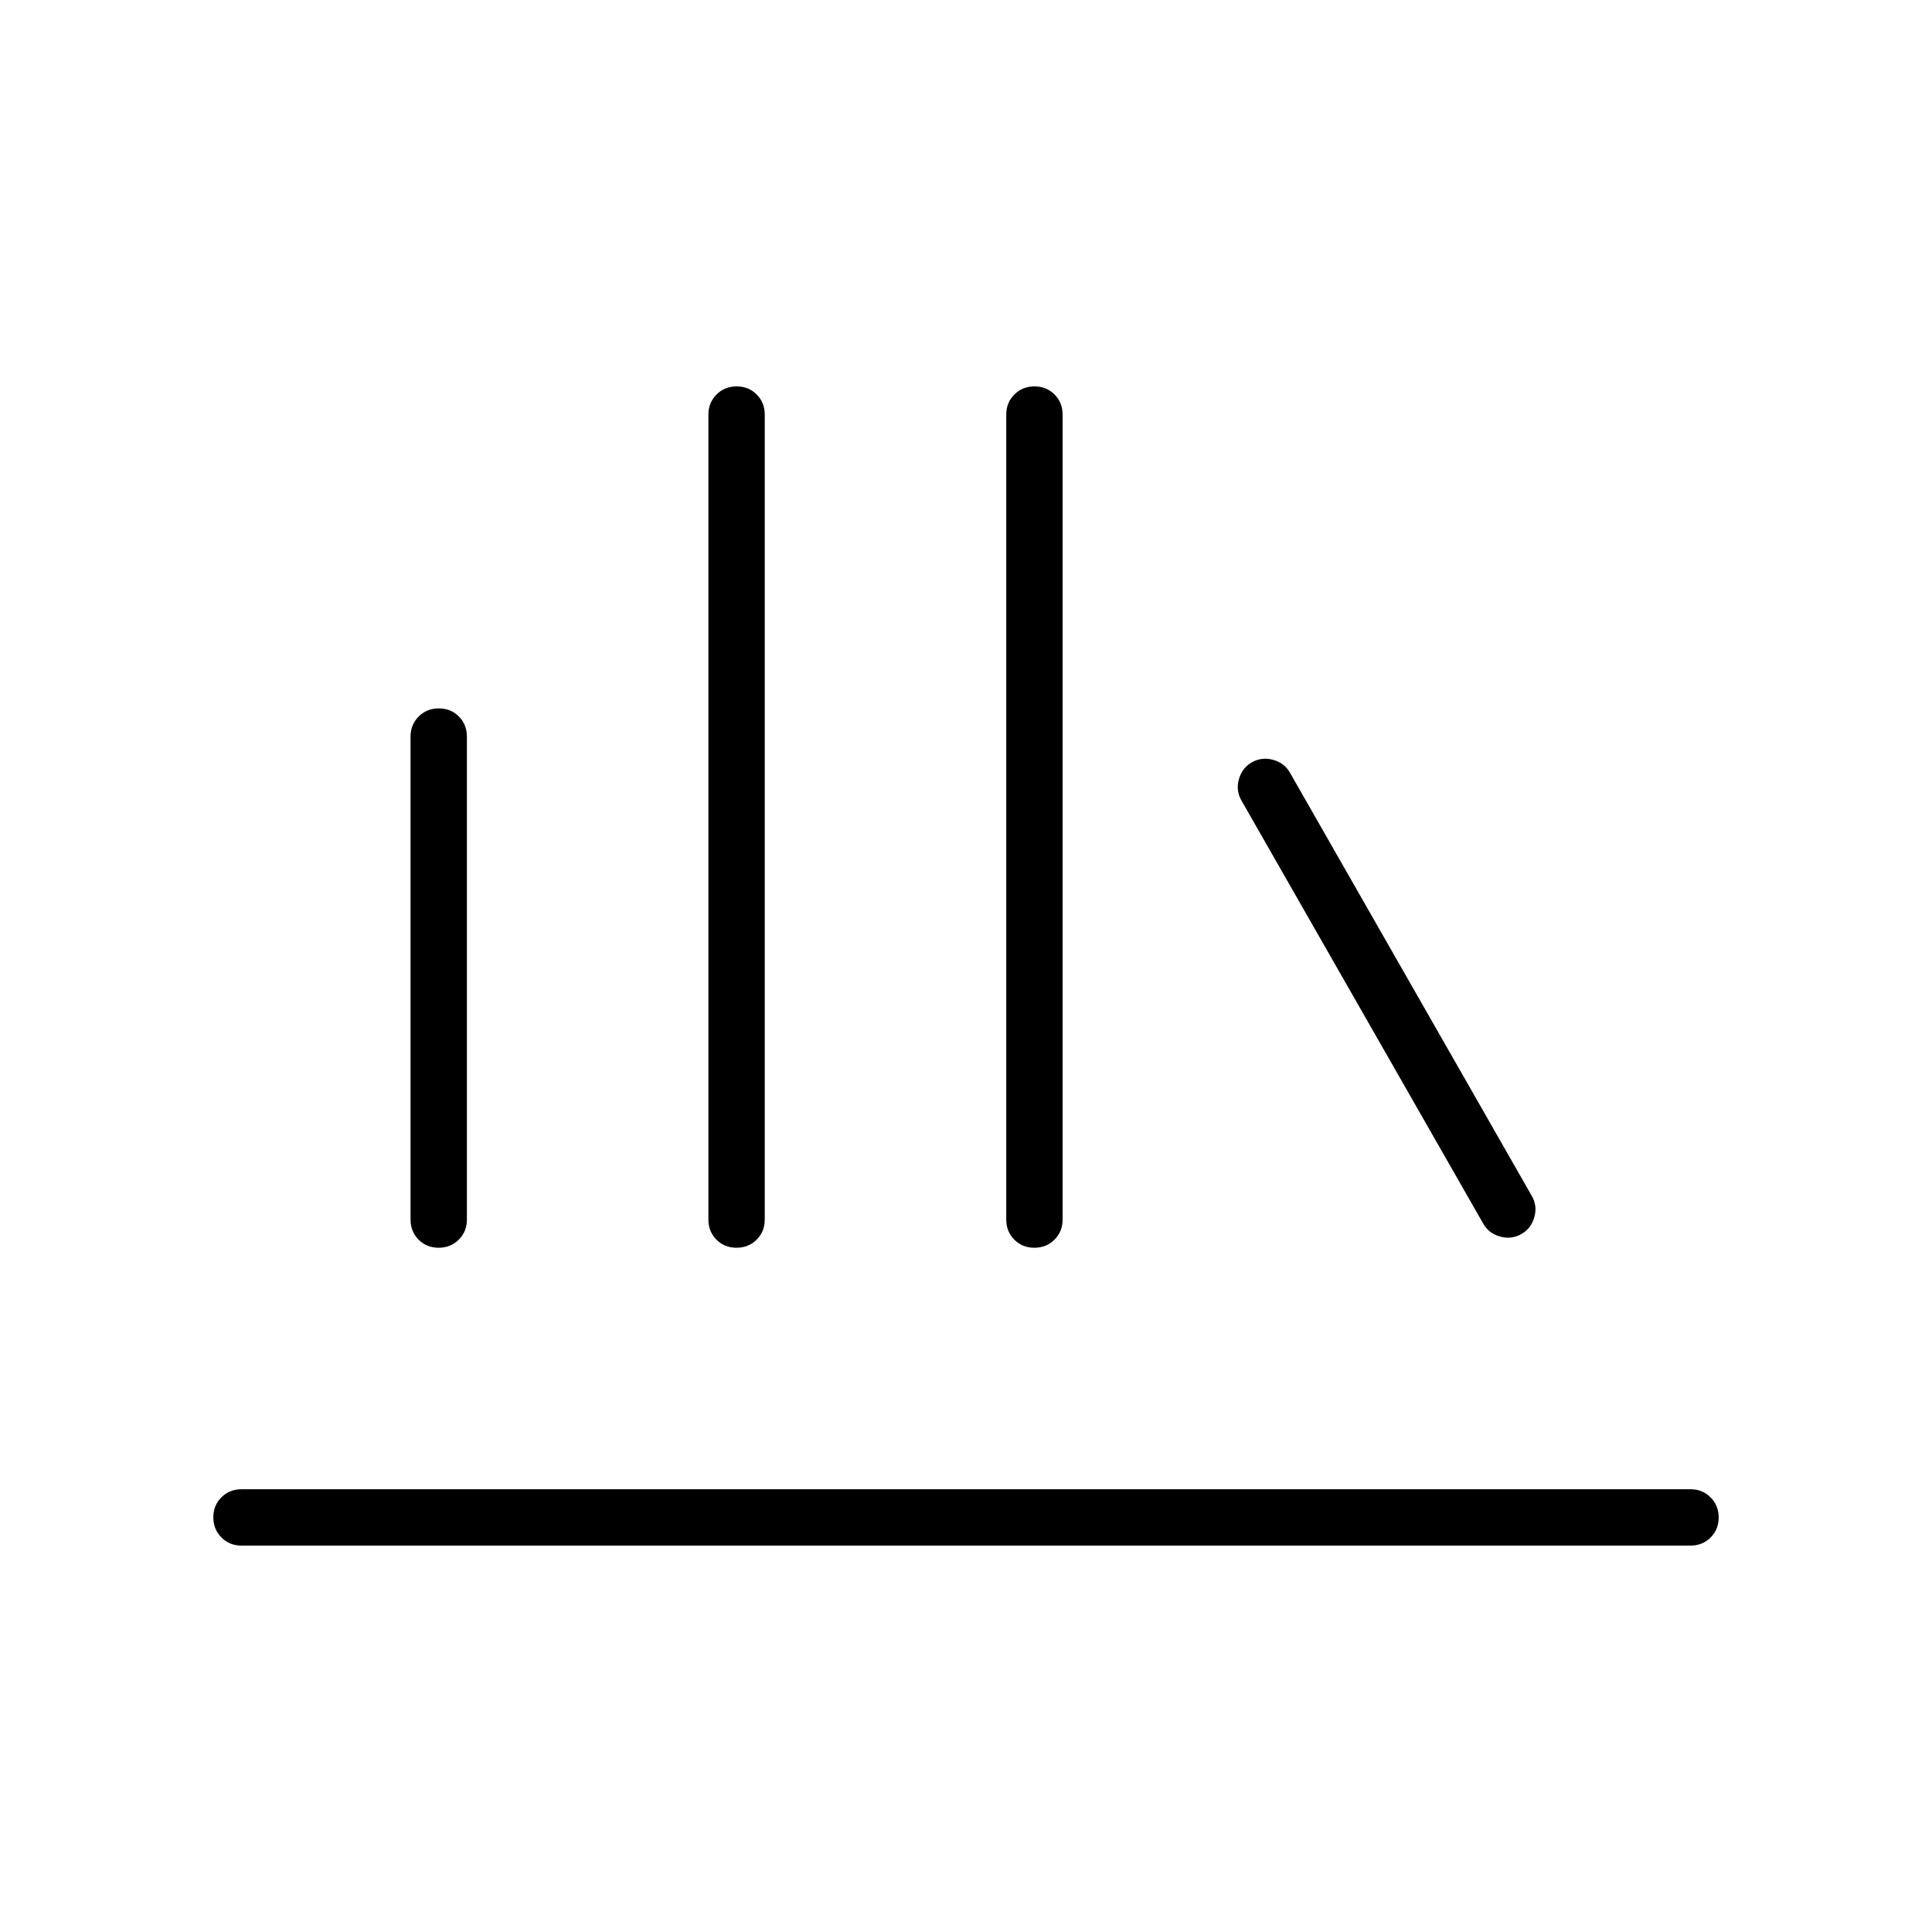 <svg xmlns="http://www.w3.org/2000/svg" height="24" viewBox="0 -960 960 960" width="24"><path d="M120-192q-5.95 0-9.97-4.04-4.03-4.03-4.03-10 0-5.96 4.03-9.96 4.02-4 9.97-4h720q5.95 0 9.97 4.04 4.03 4.03 4.03 10 0 5.96-4.03 9.96-4.02 4-9.97 4H120Zm97.96-148q-5.96 0-9.96-4.02-4-4.03-4-9.98v-240q0-5.95 4.04-9.97 4.03-4.03 10-4.03 5.96 0 9.96 4.03 4 4.02 4 9.97v240q0 5.95-4.04 9.98-4.03 4.02-10 4.02Zm148 0q-5.96 0-9.96-4.02-4-4.03-4-9.98v-400q0-5.95 4.04-9.97 4.03-4.03 10-4.03 5.96 0 9.96 4.03 4 4.02 4 9.97v400q0 5.95-4.04 9.98-4.03 4.02-10 4.02Zm148 0q-5.96 0-9.96-4.02-4-4.03-4-9.98v-400q0-5.95 4.04-9.97 4.03-4.03 10-4.03 5.96 0 9.96 4.03 4 4.02 4 9.97v400q0 5.95-4.04 9.98-4.03 4.02-10 4.02Zm241.96-6.78q-4.92 2.78-10.55 1.21-5.64-1.56-8.37-6.43L617-562q-3-5-1.42-10.72 1.58-5.73 6.5-8.5 4.92-2.78 10.55-1.21 5.64 1.56 8.37 6.43l120 210q3 5 1.42 10.72-1.58 5.73-6.5 8.5Z"/></svg>